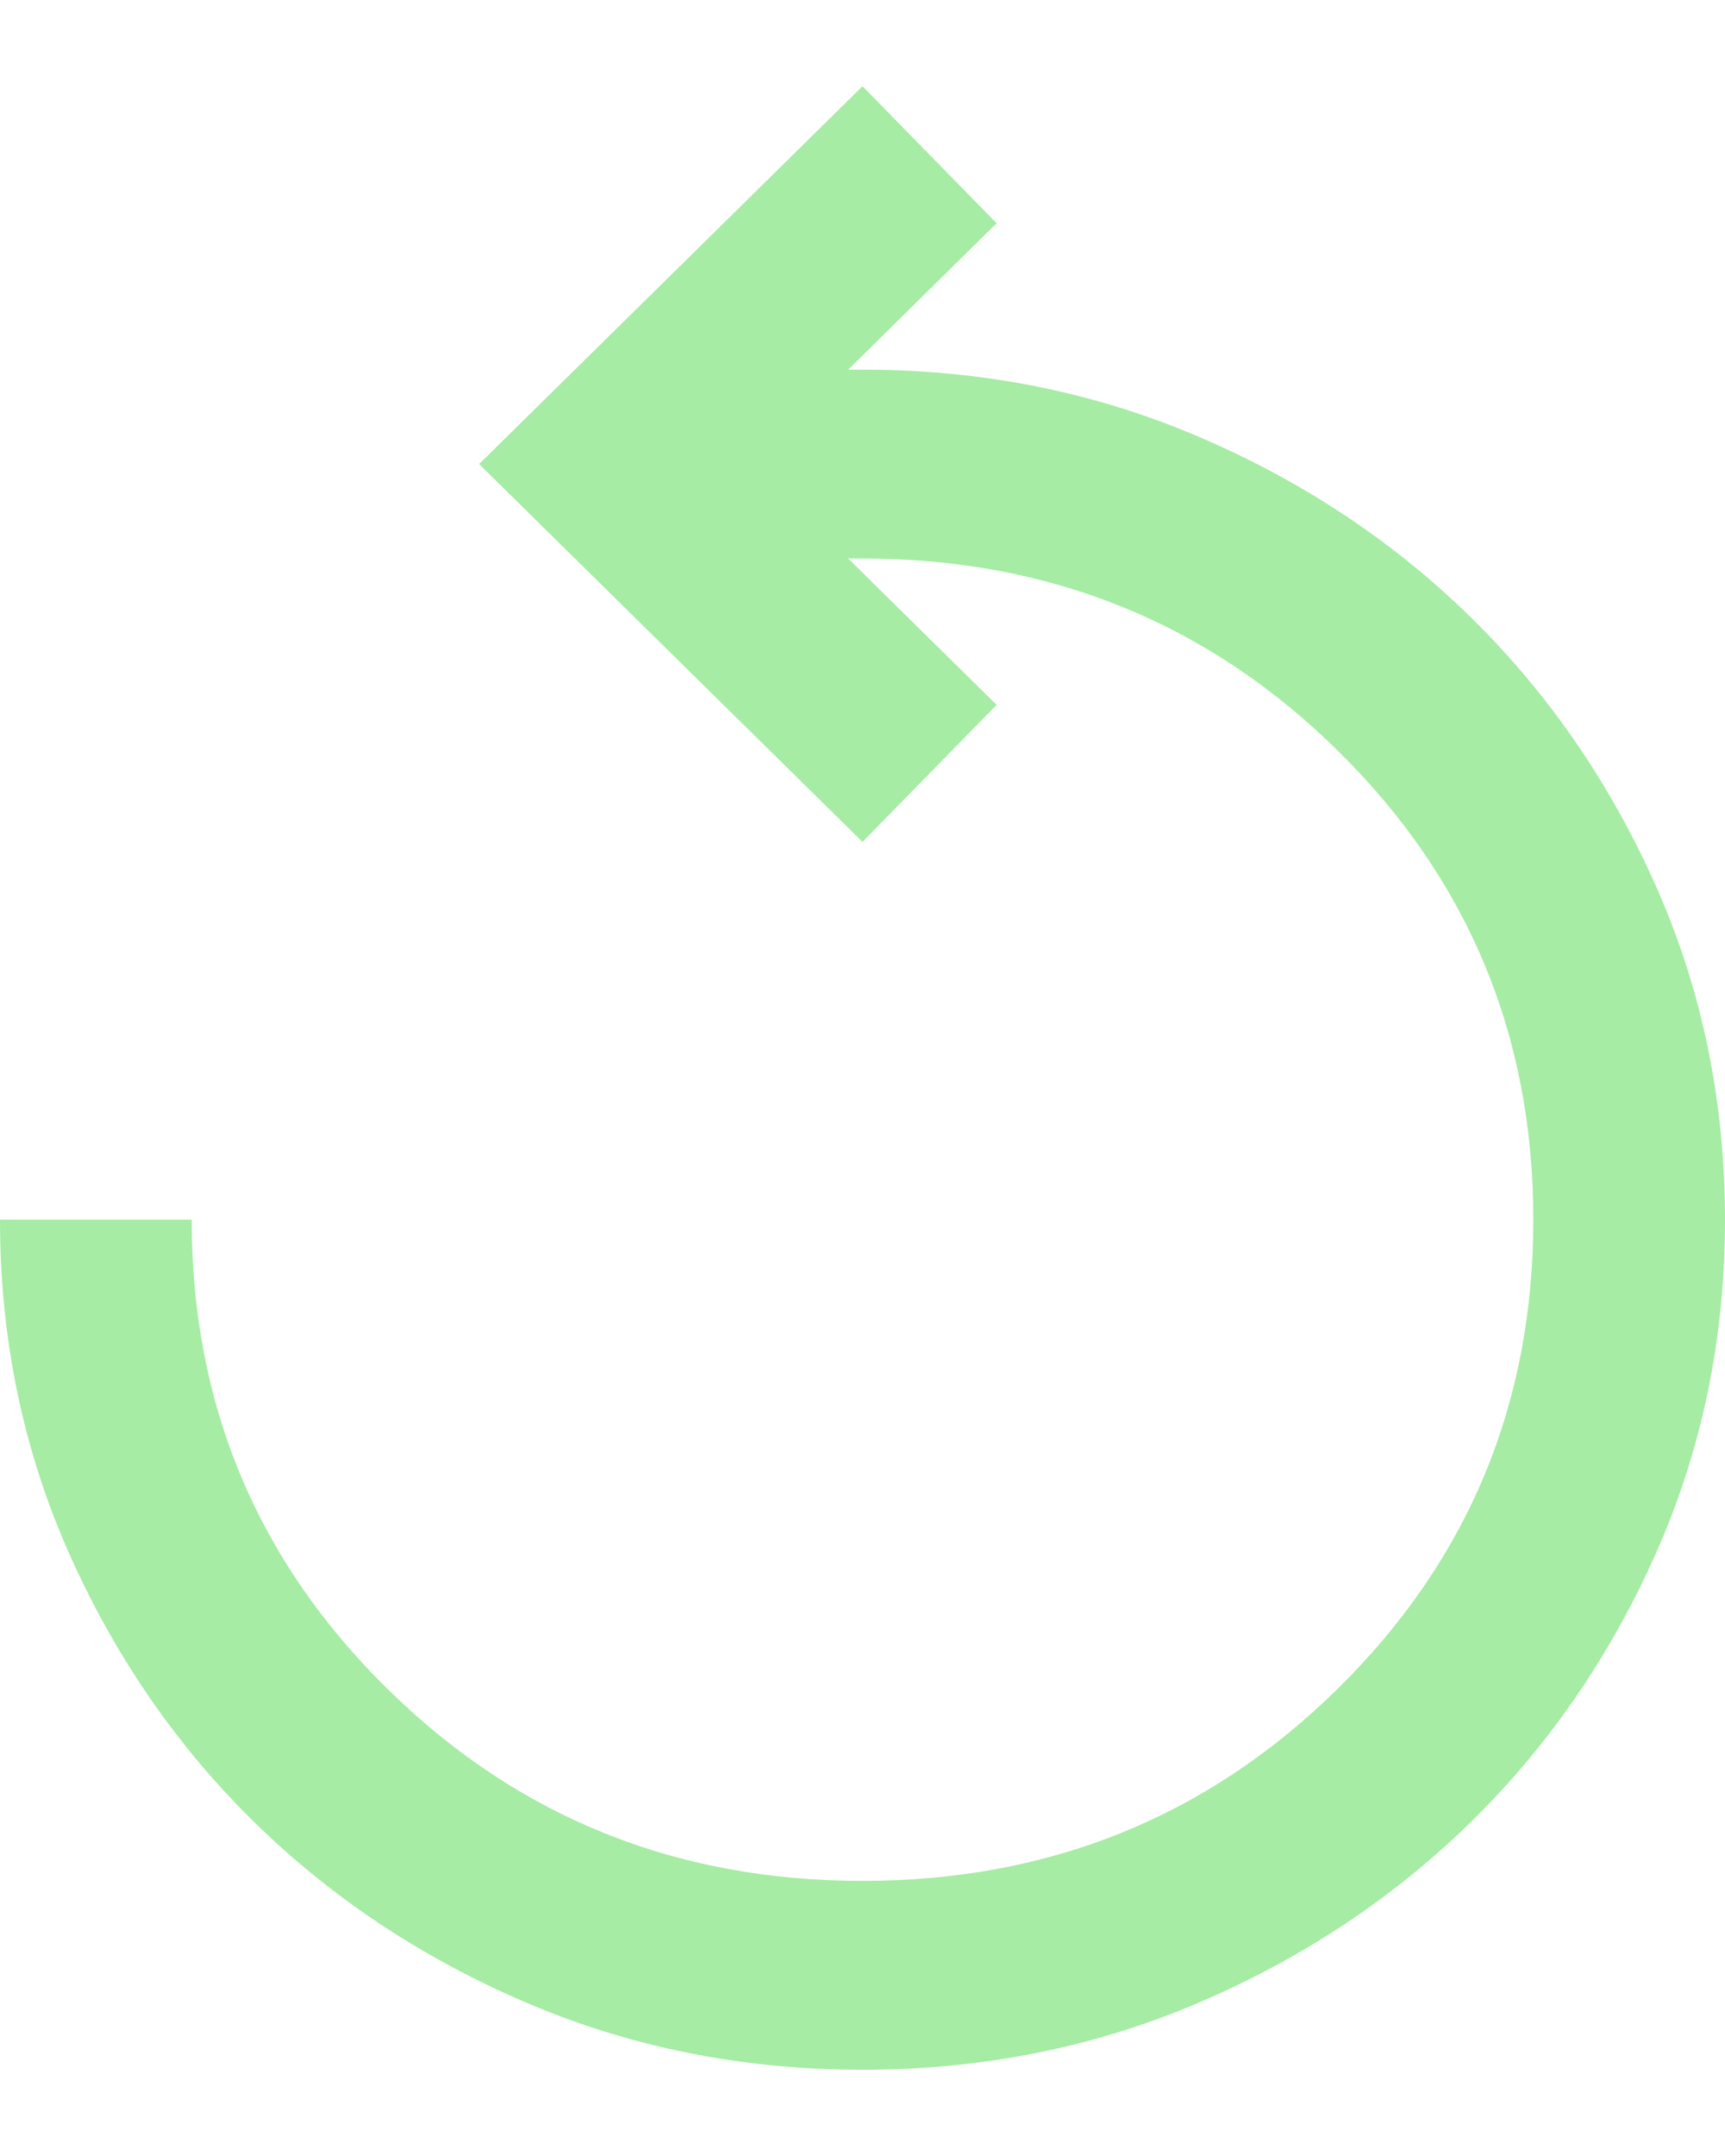 <svg width="16" height="20" viewBox="0 0 16 20" fill="none" xmlns="http://www.w3.org/2000/svg">
<path id="replay" d="M8 19.2C6.889 19.2 5.848 18.992 4.878 18.576C3.907 18.16 3.063 17.597 2.344 16.889C1.626 16.181 1.056 15.348 0.633 14.392C0.211 13.435 0 12.41 0 11.314H1.778C1.778 13.023 2.381 14.472 3.589 15.662C4.796 16.853 6.267 17.448 8 17.448C9.733 17.448 11.204 16.853 12.411 15.662C13.618 14.472 14.222 13.023 14.222 11.314C14.222 9.606 13.618 8.156 12.411 6.966C11.204 5.776 9.733 5.181 8 5.181H7.867L9.244 6.539L8 7.81L4.444 4.305L8 0.8L9.244 2.071L7.867 3.429H8C9.111 3.429 10.152 3.637 11.122 4.053C12.093 4.469 12.937 5.031 13.656 5.74C14.374 6.448 14.944 7.28 15.367 8.237C15.789 9.193 16 10.219 16 11.314C16 12.41 15.789 13.435 15.367 14.392C14.944 15.348 14.374 16.181 13.656 16.889C12.937 17.597 12.093 18.16 11.122 18.576C10.152 18.992 9.111 19.2 8 19.2Z" fill="#A6ECA4"/>
</svg>
